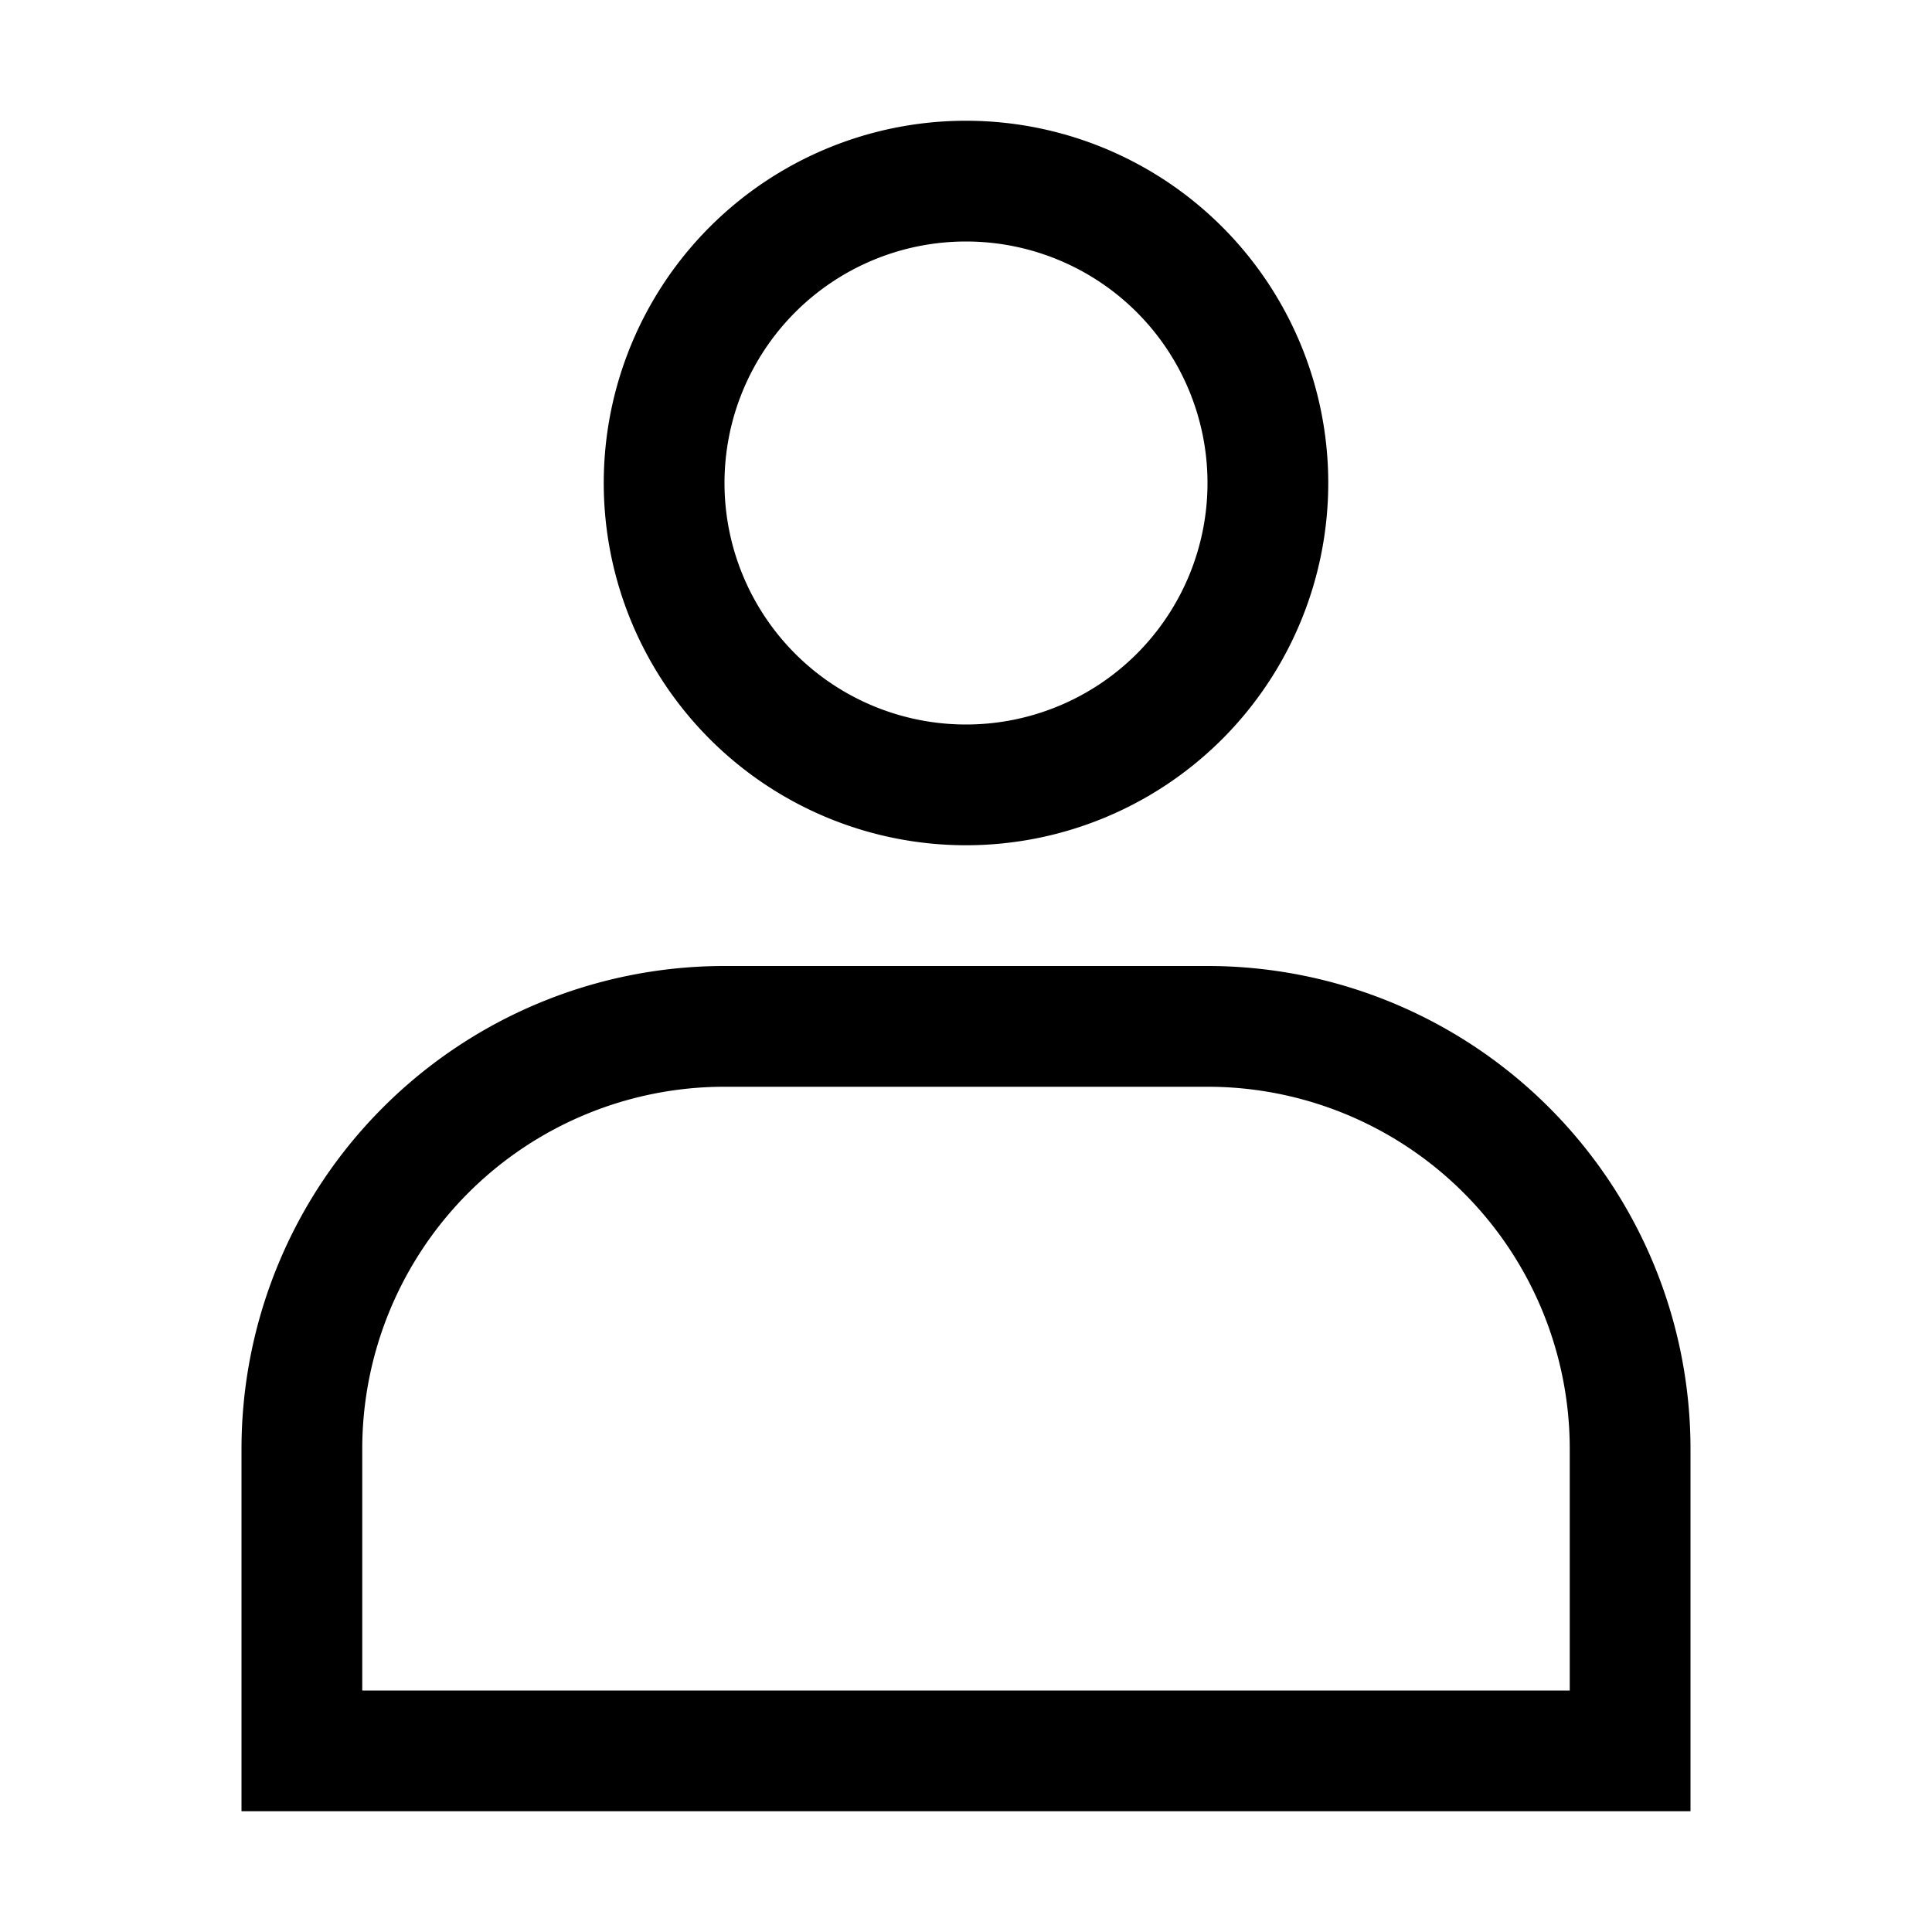 <svg width="16" height="16" fill="none" xmlns="http://www.w3.org/2000/svg"><path fill-rule="evenodd" clip-rule="evenodd" d="M10 4a2 2 0 11-4 0 2 2 0 014 0zm1 0a3 3 0 11-6 0 3 3 0 016 0zM3 14v-2a3 3 0 013-3h4a3 3 0 013 3v2H3zm11-2v3H2v-3a4 4 0 014-4h4a4 4 0 014 4z" fill="#000"/></svg>